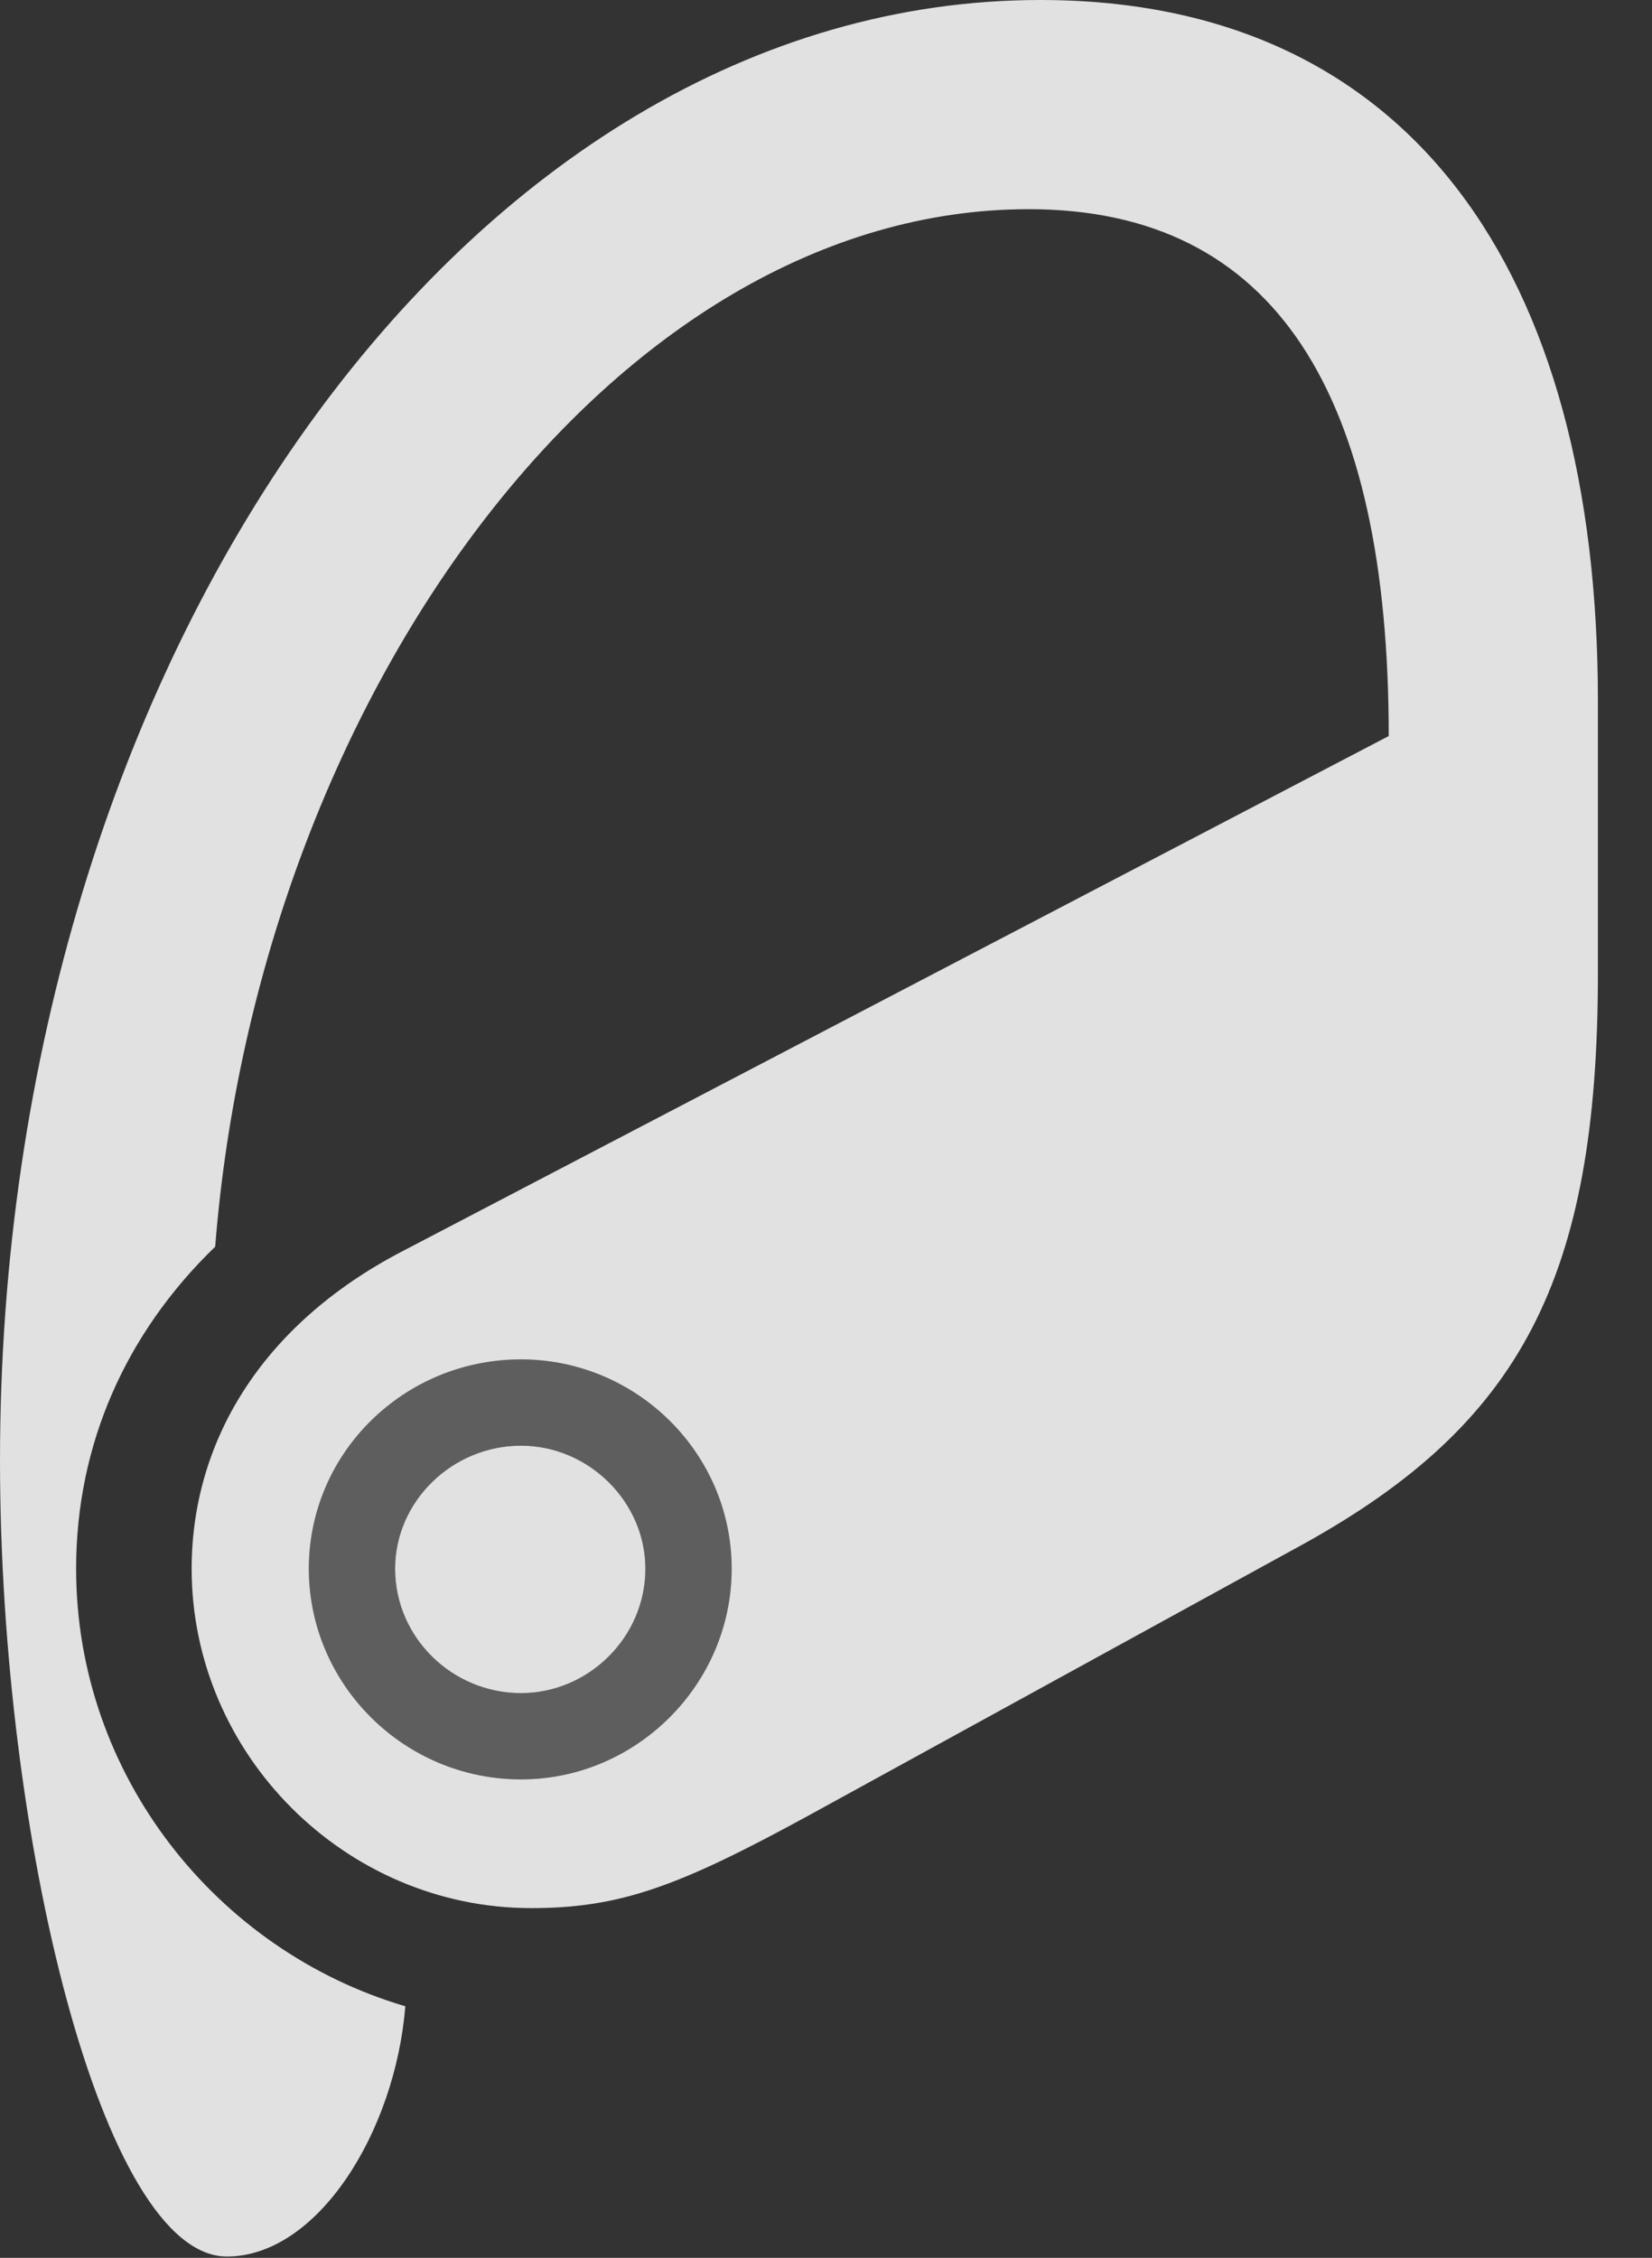 <?xml version="1.0" encoding="UTF-8"?>
<!--Generator: Apple Native CoreSVG 326-->
<!DOCTYPE svg
PUBLIC "-//W3C//DTD SVG 1.1//EN"
       "http://www.w3.org/Graphics/SVG/1.1/DTD/svg11.dtd">
<svg version="1.1" xmlns="http://www.w3.org/2000/svg" xmlns:xlink="http://www.w3.org/1999/xlink" viewBox="0 0 11.025 15.068">
 <rect x="0" y="0" width="11.025" height="15.068" fill="#333333" stroke="none"/>
 <g>
  <rect height="15.068" opacity="0" width="11.025" x="0" y="0"/>
  <path d="M6.943 0C3.135 0 0 4.375 0 9.746C0 12.266 0.684 15.059 1.514 15.059C2.119 15.059 2.637 14.229 2.705 13.389C1.445 13.018 0.508 11.846 0.508 10.469C0.508 9.639 0.84 8.896 1.436 8.32C1.729 4.629 4.111 1.396 6.865 1.396C8.516 1.396 9.268 2.637 9.268 4.912L2.686 8.35C1.729 8.848 1.279 9.639 1.279 10.469C1.279 11.709 2.305 12.734 3.545 12.734C4.141 12.734 4.531 12.588 5.391 12.119L8.701 10.303C10.146 9.502 10.664 8.535 10.664 6.494L10.664 4.678C10.664 1.807 9.404 0 6.943 0ZM3.477 11.875C2.695 11.875 2.061 11.24 2.061 10.469C2.061 9.697 2.695 9.072 3.477 9.072C4.248 9.072 4.883 9.697 4.883 10.469C4.883 11.24 4.248 11.875 3.477 11.875ZM3.477 11.299C3.926 11.299 4.307 10.928 4.307 10.469C4.307 10.02 3.926 9.648 3.477 9.648C3.018 9.648 2.637 10.02 2.637 10.469C2.637 10.928 3.018 11.299 3.477 11.299Z" fill="white" fill-opacity="0.85"/>
  <path d="M3.477 11.875C2.695 11.875 2.061 11.24 2.061 10.469C2.061 9.697 2.695 9.072 3.477 9.072C4.248 9.072 4.883 9.697 4.883 10.469C4.883 11.24 4.248 11.875 3.477 11.875ZM3.477 11.299C3.926 11.299 4.307 10.928 4.307 10.469C4.307 10.02 3.926 9.648 3.477 9.648C3.018 9.648 2.637 10.02 2.637 10.469C2.637 10.928 3.018 11.299 3.477 11.299Z" fill="white" fill-opacity="0.212"/>
 </g>
</svg>
